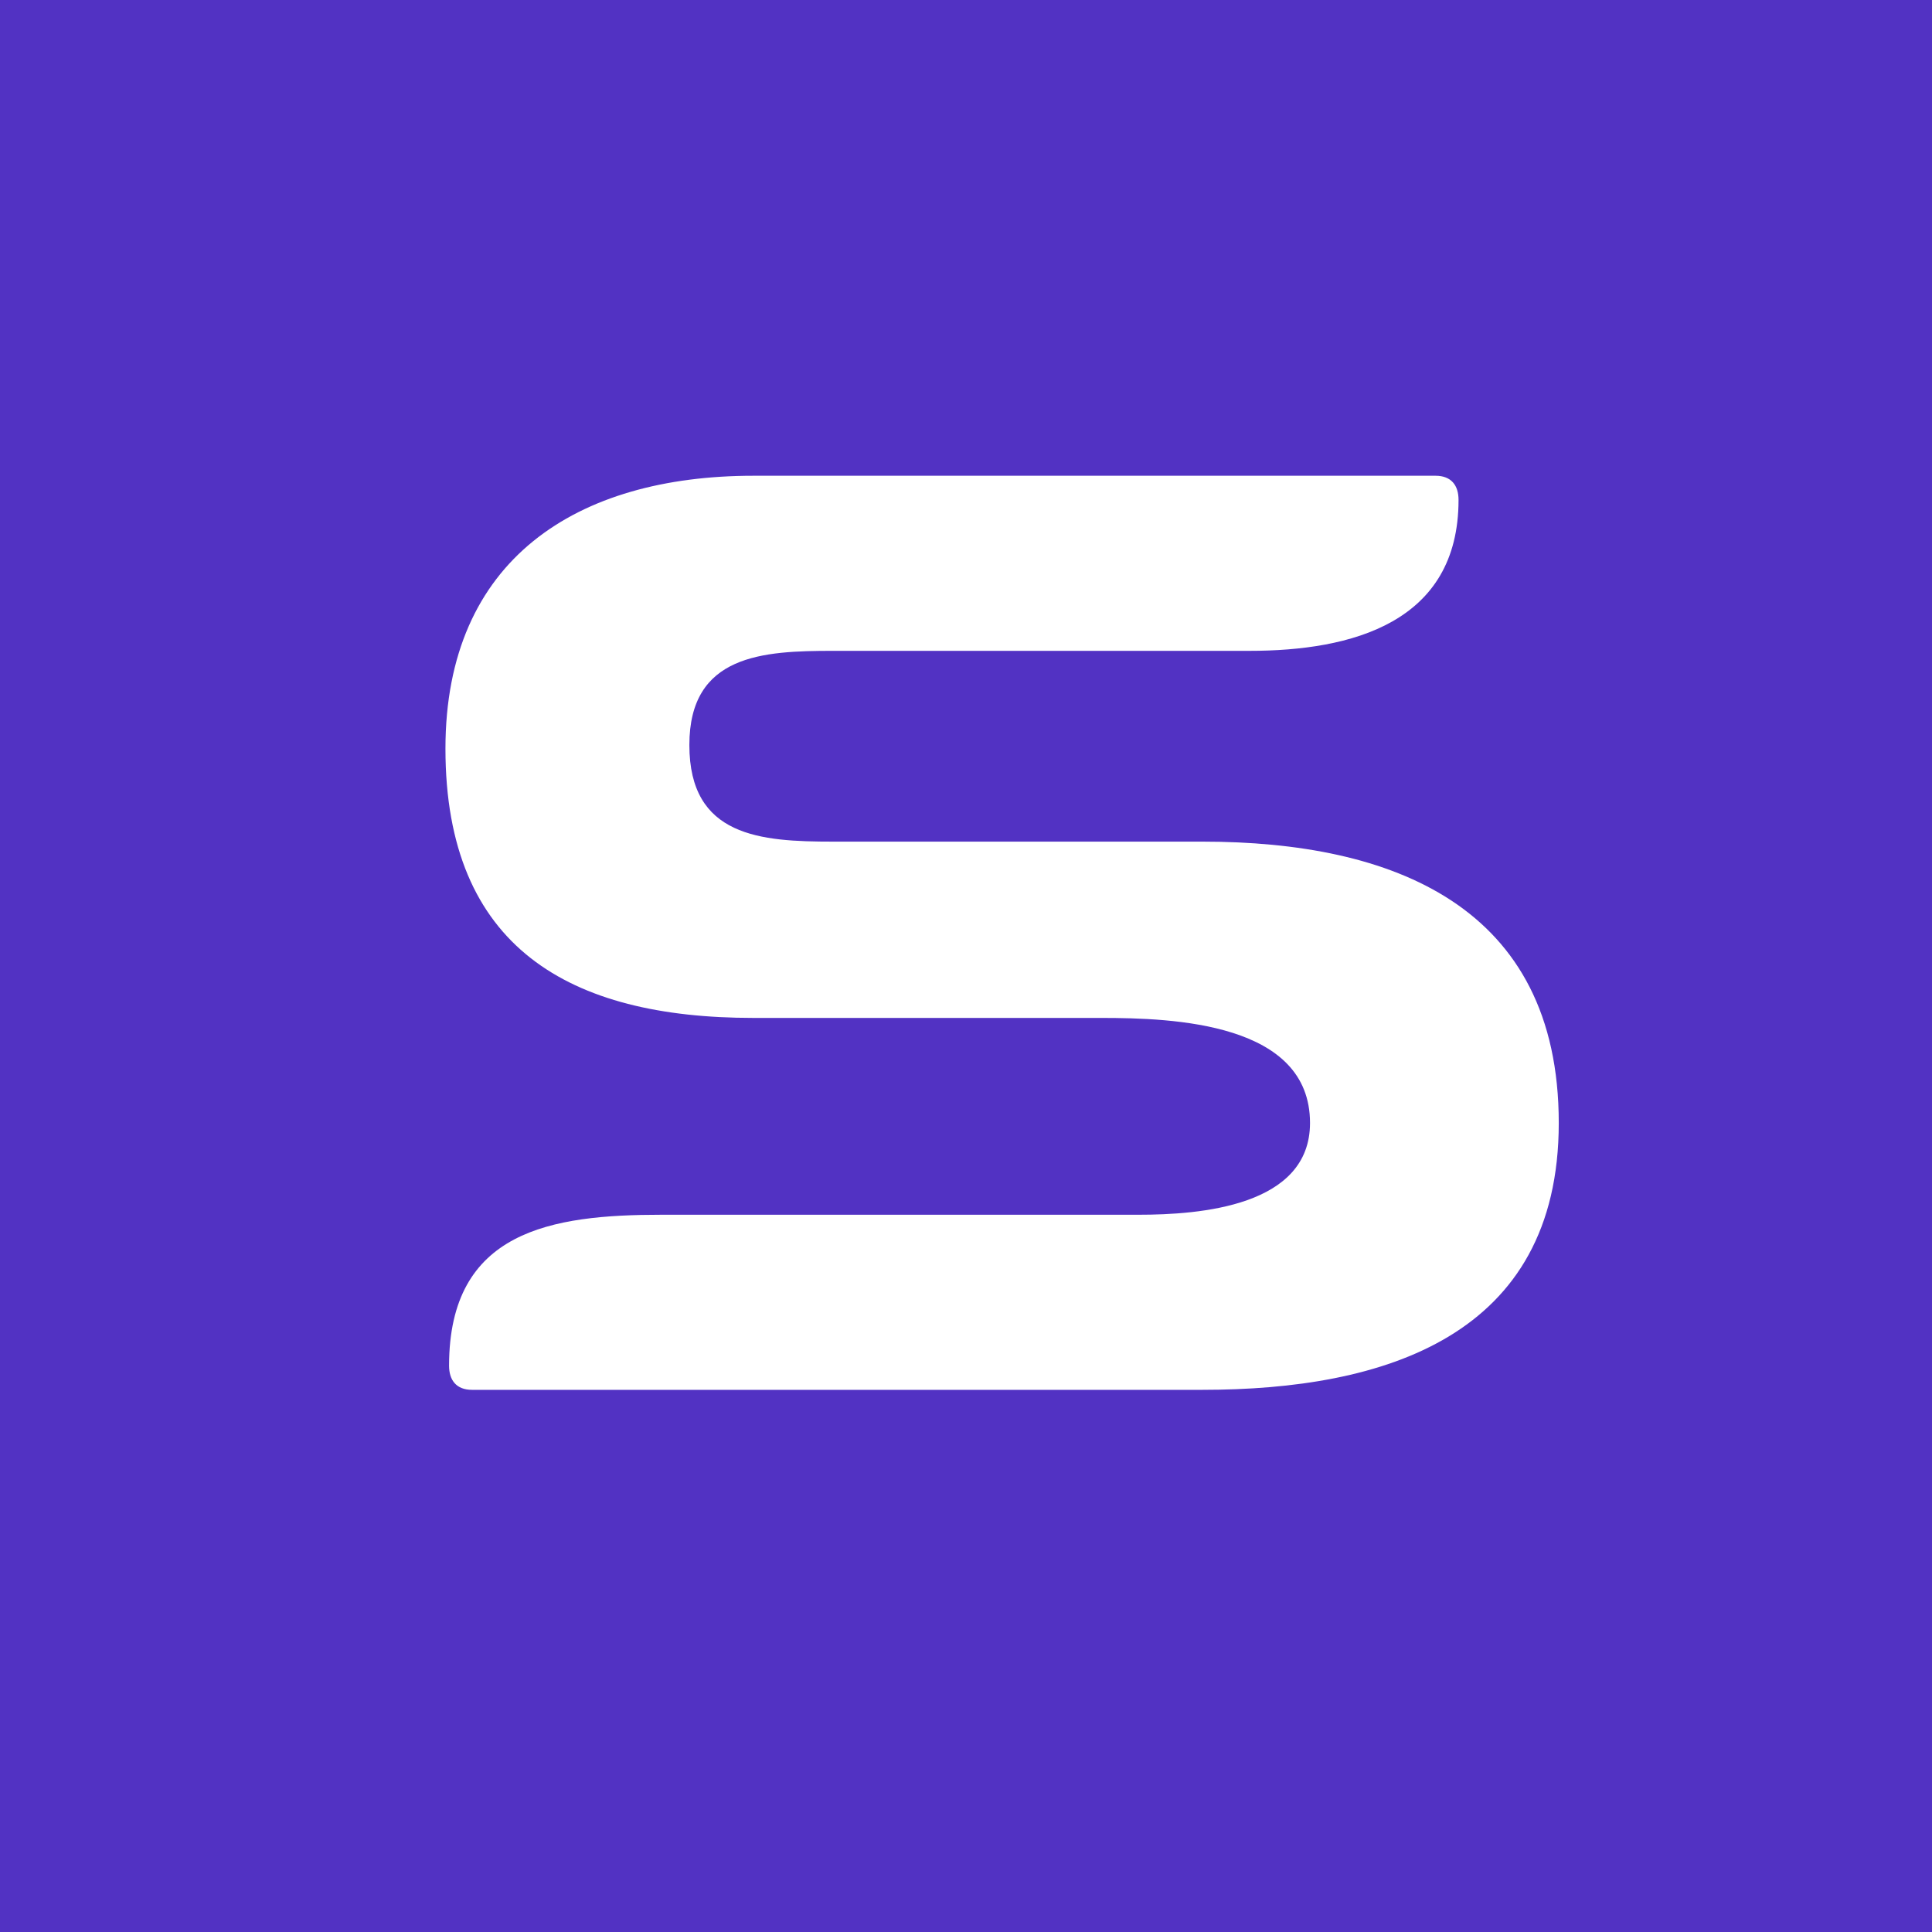<svg width="32" height="32" viewBox="0 0 32 32" fill="none" xmlns="http://www.w3.org/2000/svg">
<rect width="32" height="32" fill="#5232C3"/>
<path d="M19.918 23.02H7.818C7.558 23.02 7.438 22.86 7.438 22.62C7.438 20.38 9.138 20.12 10.958 20.12H18.858C19.878 20.12 21.698 19.98 21.698 18.6C21.698 16.94 19.438 16.86 18.238 16.86H12.478C9.438 16.86 7.378 15.7 7.378 12.4C7.378 9.26 9.558 7.88 12.478 7.88H23.778C24.038 7.88 24.158 8.04 24.158 8.28C24.158 10.32 22.378 10.78 20.698 10.78H13.798C12.638 10.78 11.418 10.84 11.418 12.34C11.418 13.86 12.598 13.94 13.798 13.94H19.918C23.058 13.94 25.818 15 25.818 18.6C25.818 22.14 22.918 23.02 19.918 23.02Z" fill="white"/>
</svg>
